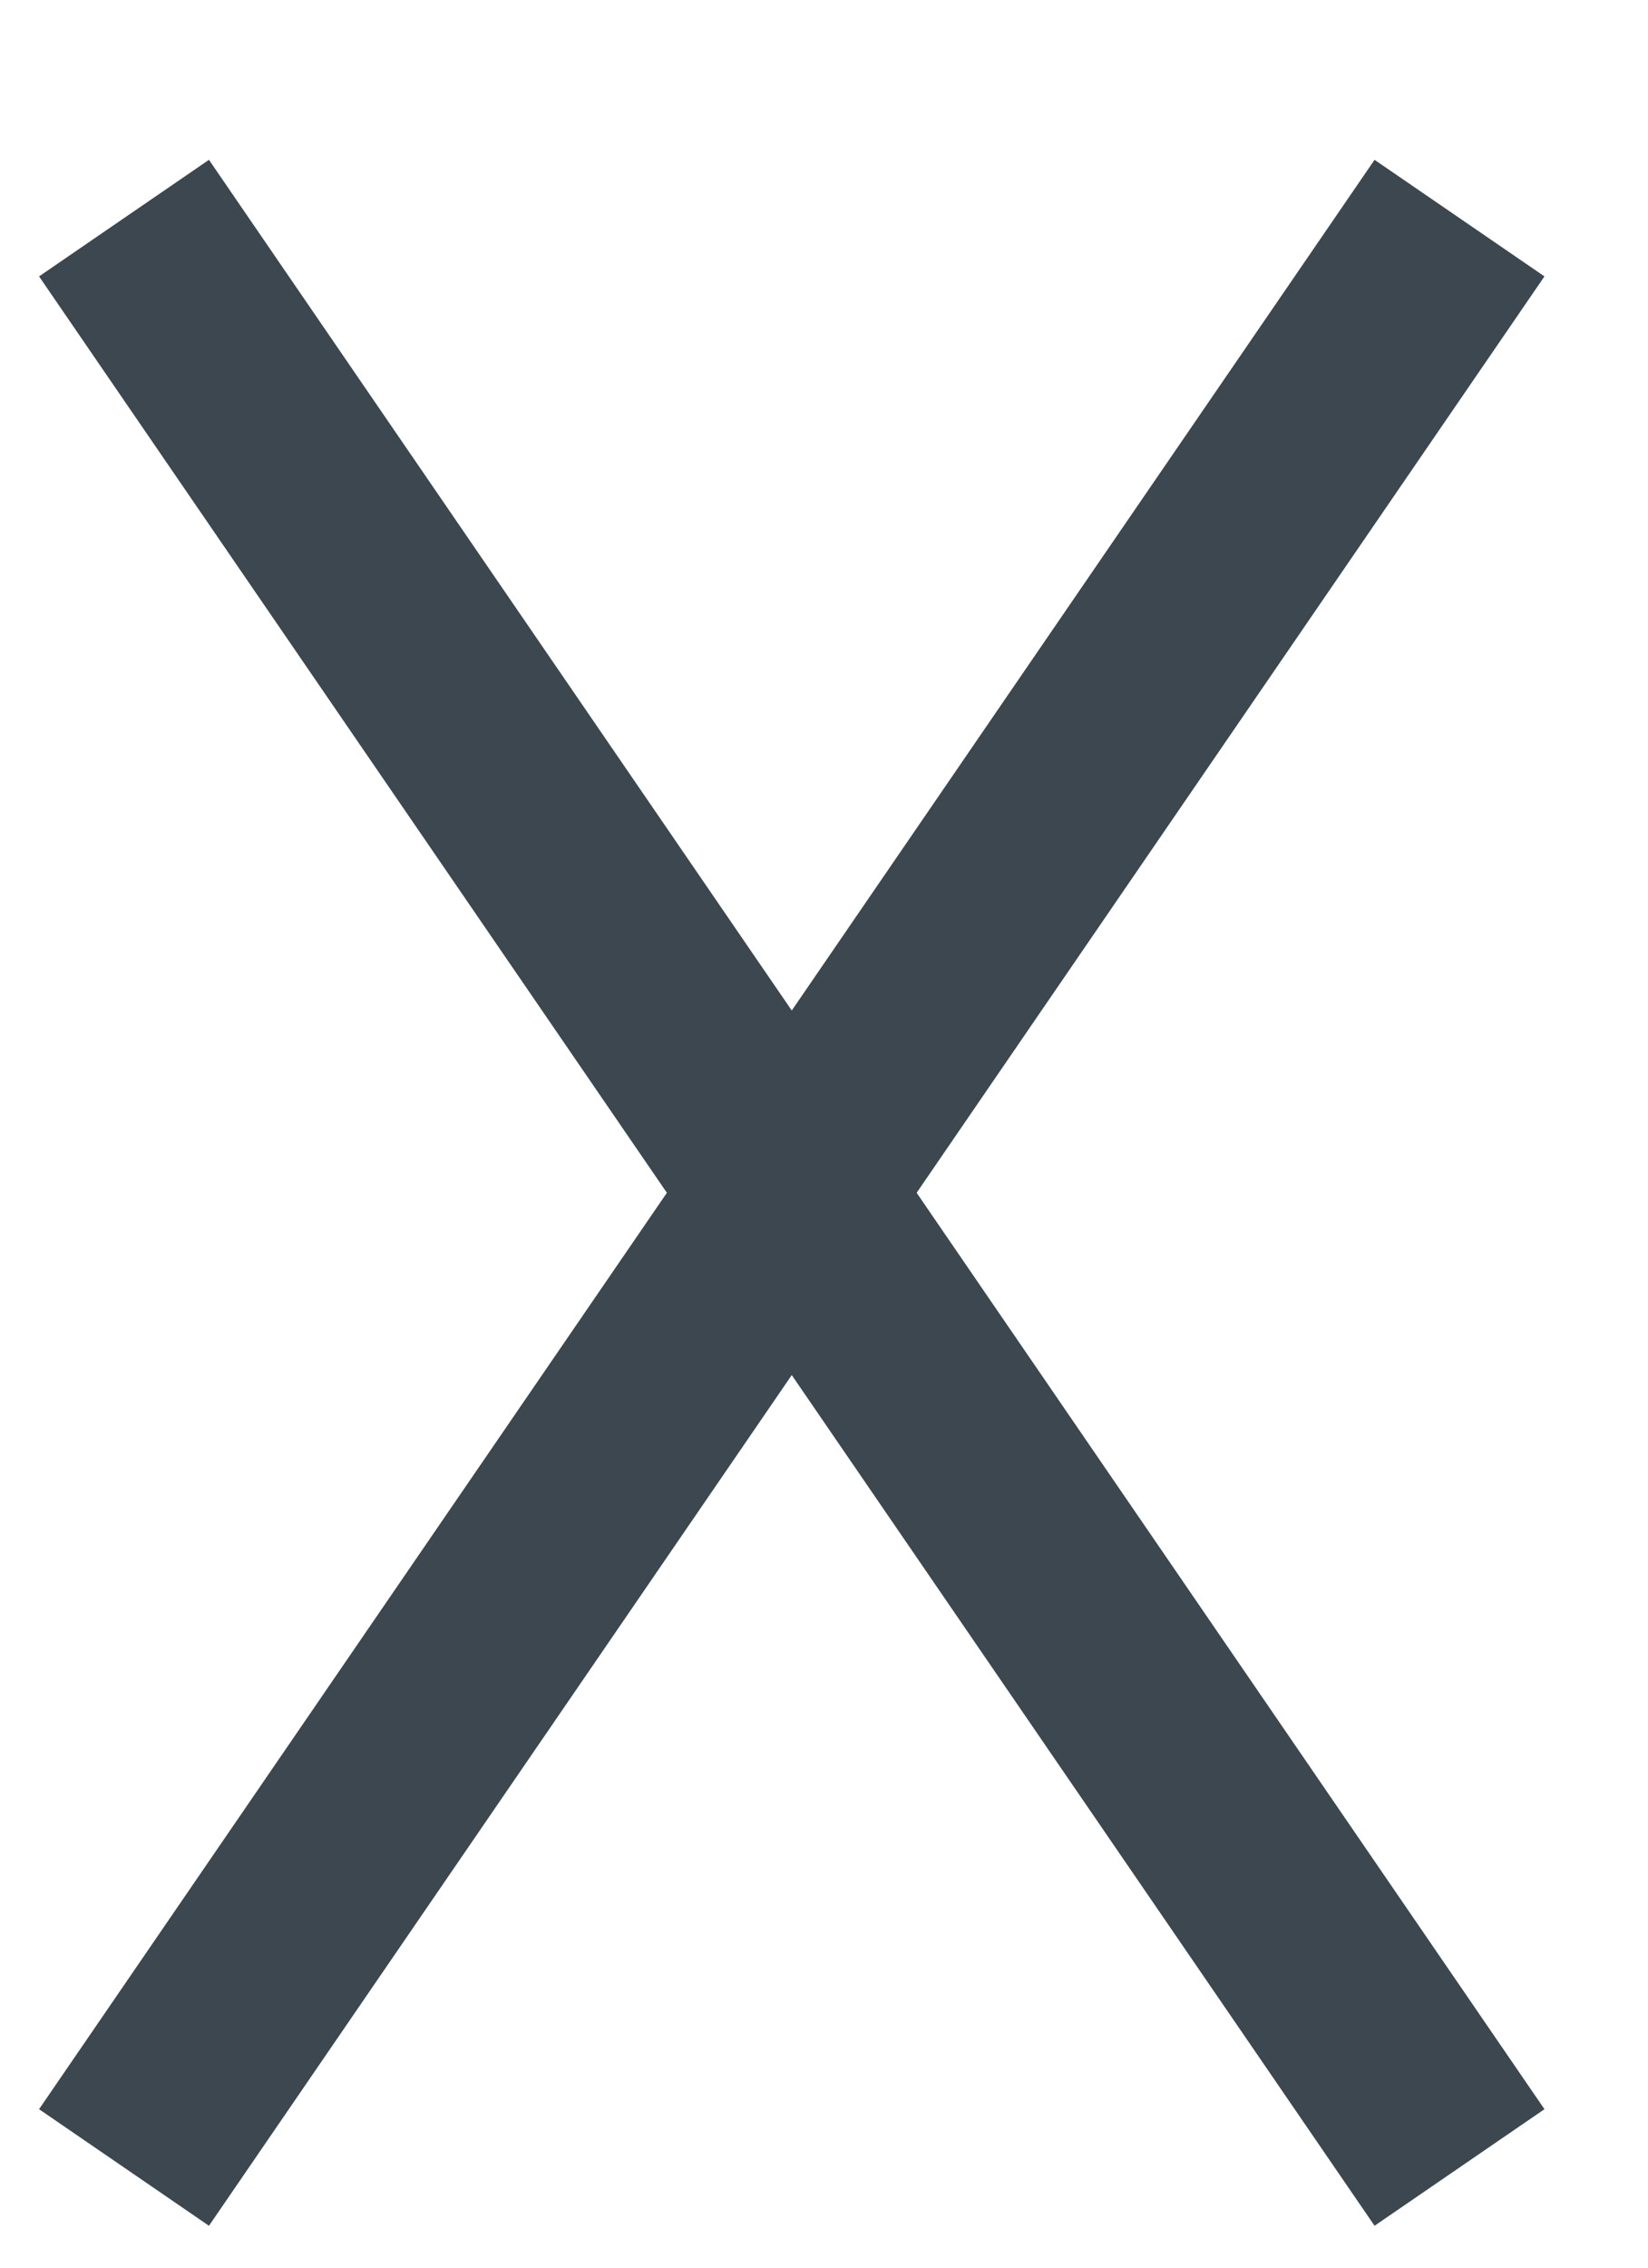 <svg width="8" height="11" viewBox="0 0 8 11" fill="none" xmlns="http://www.w3.org/2000/svg">
<path d="M0.602 1.058L7.085 10.514" stroke="#3C474F"/>
<path d="M0.602 10.514L7.085 1.058" stroke="#3C474F"/>
</svg>
